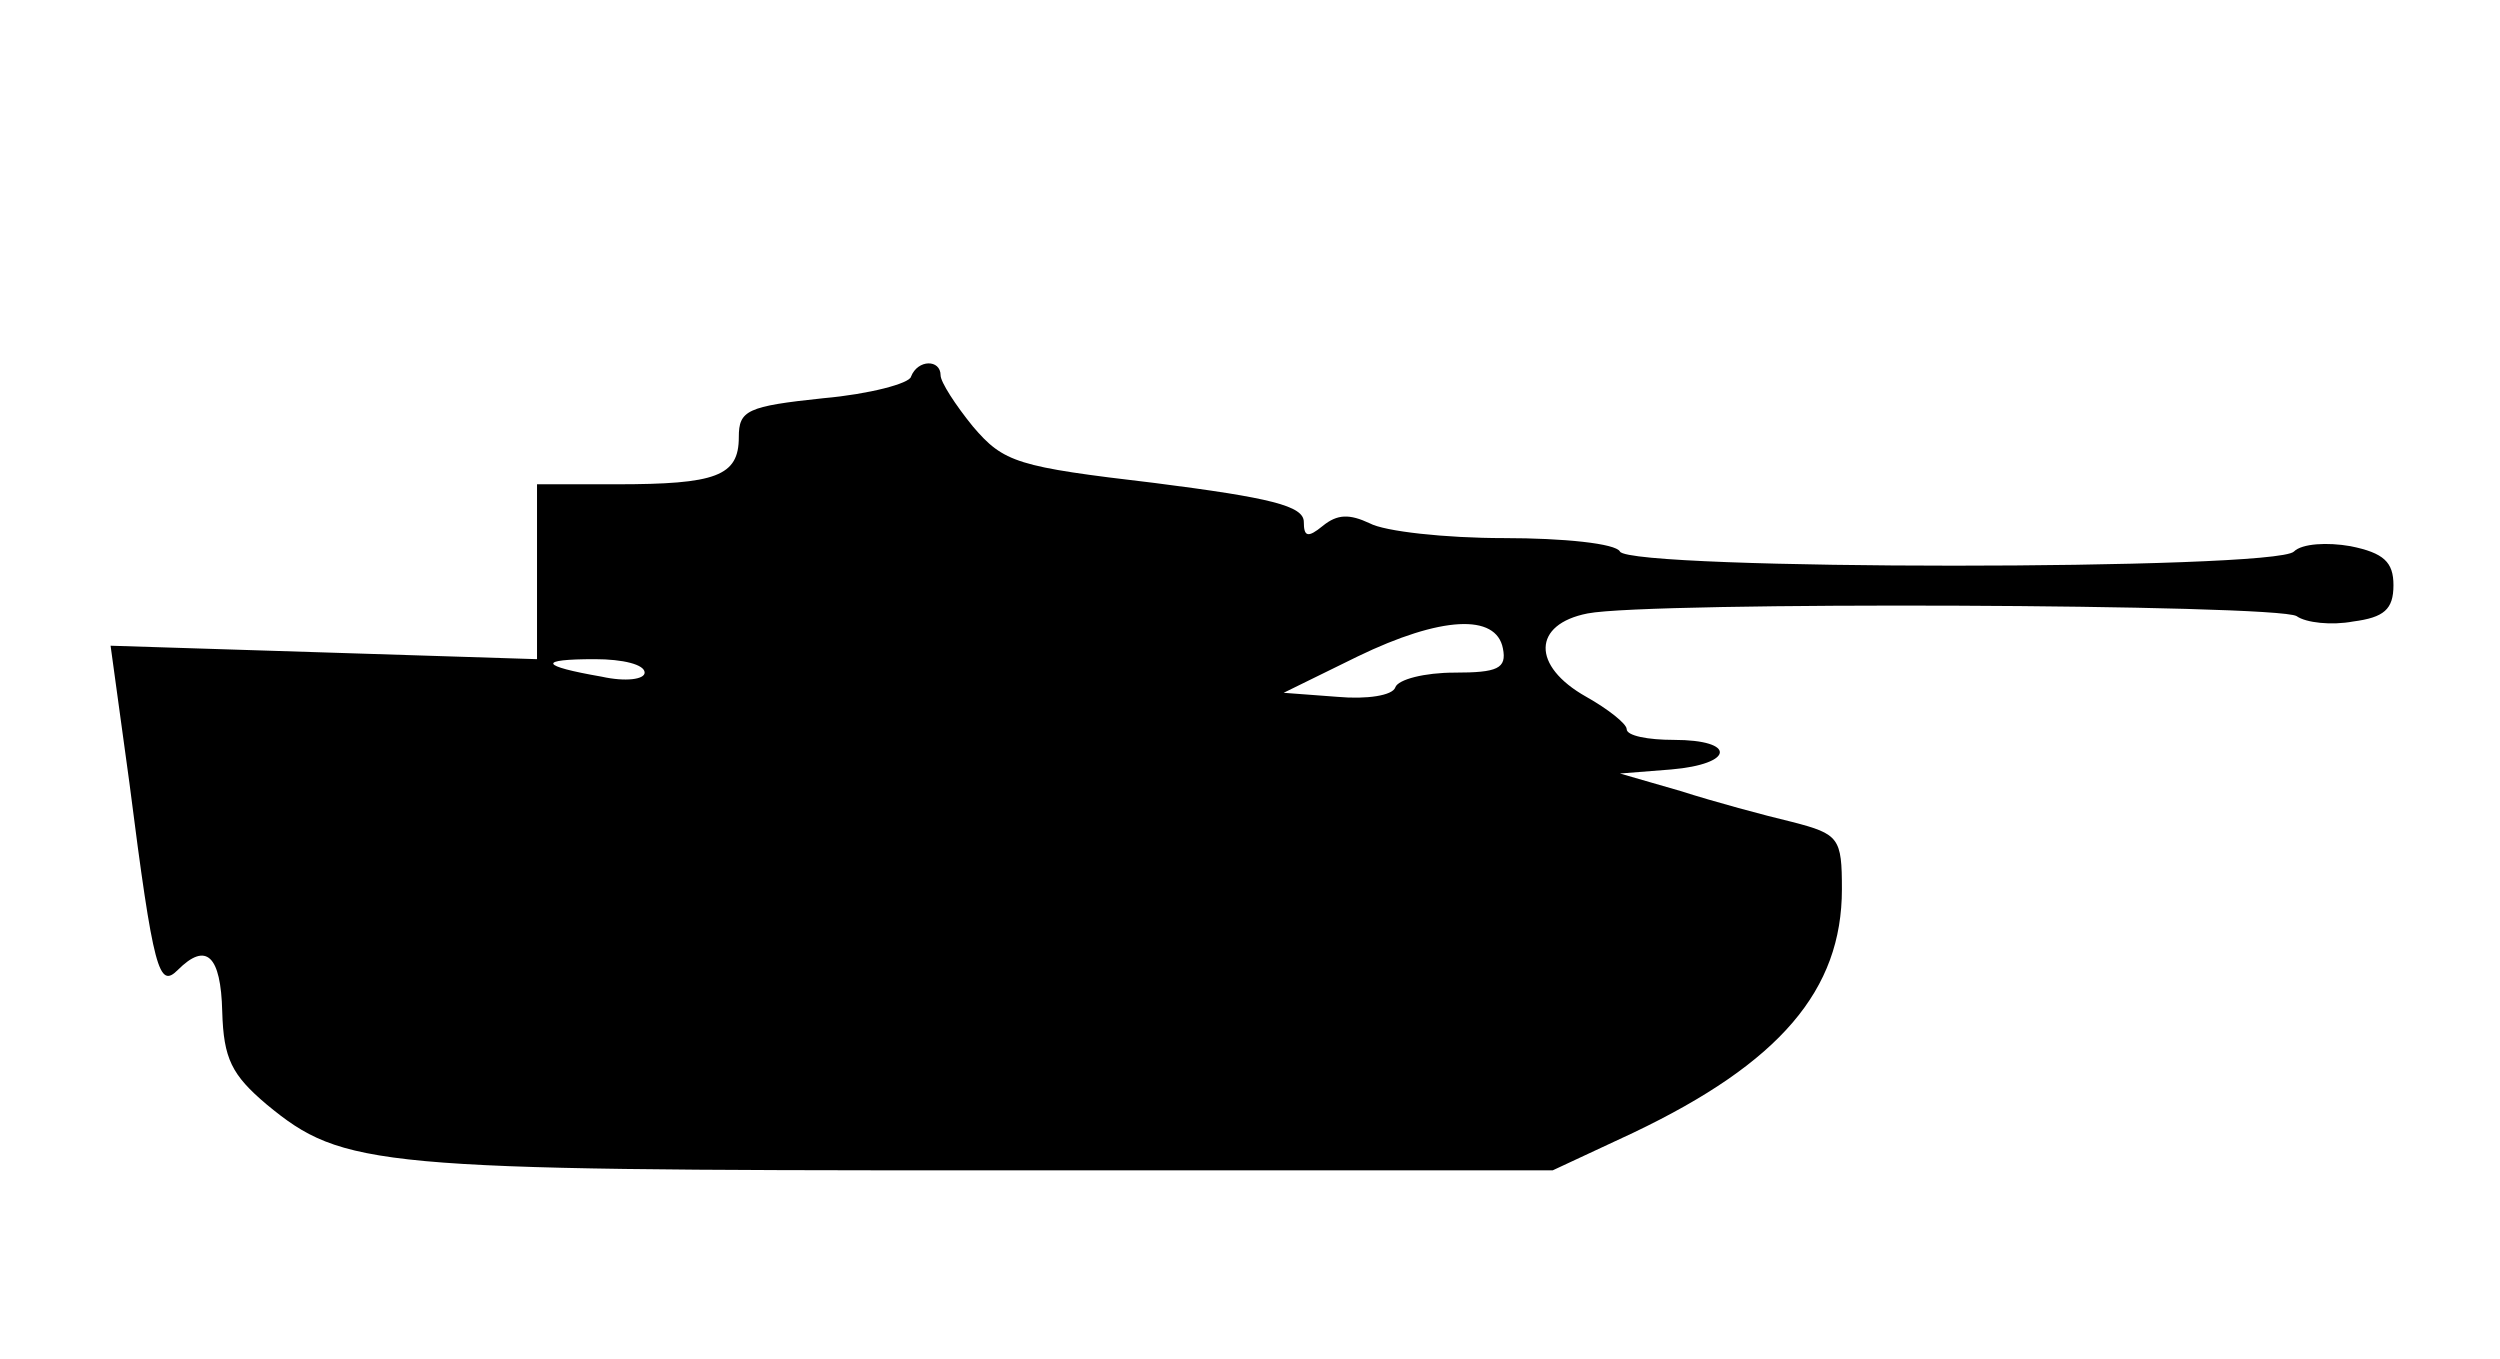 <?xml version="1.0" standalone="no"?>
<!DOCTYPE svg PUBLIC "-//W3C//DTD SVG 20010904//EN"
 "http://www.w3.org/TR/2001/REC-SVG-20010904/DTD/svg10.dtd">
<svg version="1.0" xmlns="http://www.w3.org/2000/svg"
 width="92pt" height="50pt" viewBox="0 0 184 101"
 preserveAspectRatio="xMidYMid meet">
<g transform="translate(0,101) scale(0.1,-0.1)"
fill="#000000" stroke="none">
<path d="M668 730 c-1 -5 -31 -13 -65 -16 -57 -6 -63 -9 -63 -29 0 -29 -17
-35 -91 -35 l-59 0 0 -65 0 -65 -158 5 -159 5 14 -102 c18 -141 22 -153 36
-139 21 21 32 11 33 -31 1 -35 7 -47 33 -69 57 -47 80 -49 532 -49 l424 0 60
28 c109 52 155 106 155 181 0 38 -2 41 -37 50 -21 5 -58 15 -83 23 l-45 13 38
3 c47 4 49 22 2 22 -19 0 -35 3 -35 8 0 4 -14 15 -30 24 -41 23 -40 54 1 62
46 9 512 7 527 -2 7 -5 26 -7 42 -4 23 3 30 9 30 27 0 17 -7 24 -32 29 -17 3
-36 2 -42 -4 -14 -14 -493 -14 -501 0 -3 6 -42 10 -86 10 -44 0 -89 5 -100 11
-15 7 -24 7 -35 -2 -11 -9 -14 -8 -14 3 0 12 -25 18 -111 29 -102 12 -112 15
-135 42 -13 16 -24 33 -24 38 0 12 -17 12 -22 -1z m440 -202 c3 -15 -4 -18
-36 -18 -22 0 -42 -5 -44 -11 -2 -6 -21 -9 -43 -7 l-40 3 55 27 c62 30 103 32
108 6z m-638 -18 c0 -5 -14 -7 -32 -3 -46 8 -48 13 -5 13 21 0 37 -4 37 -10z"/>
</g>
</svg>
